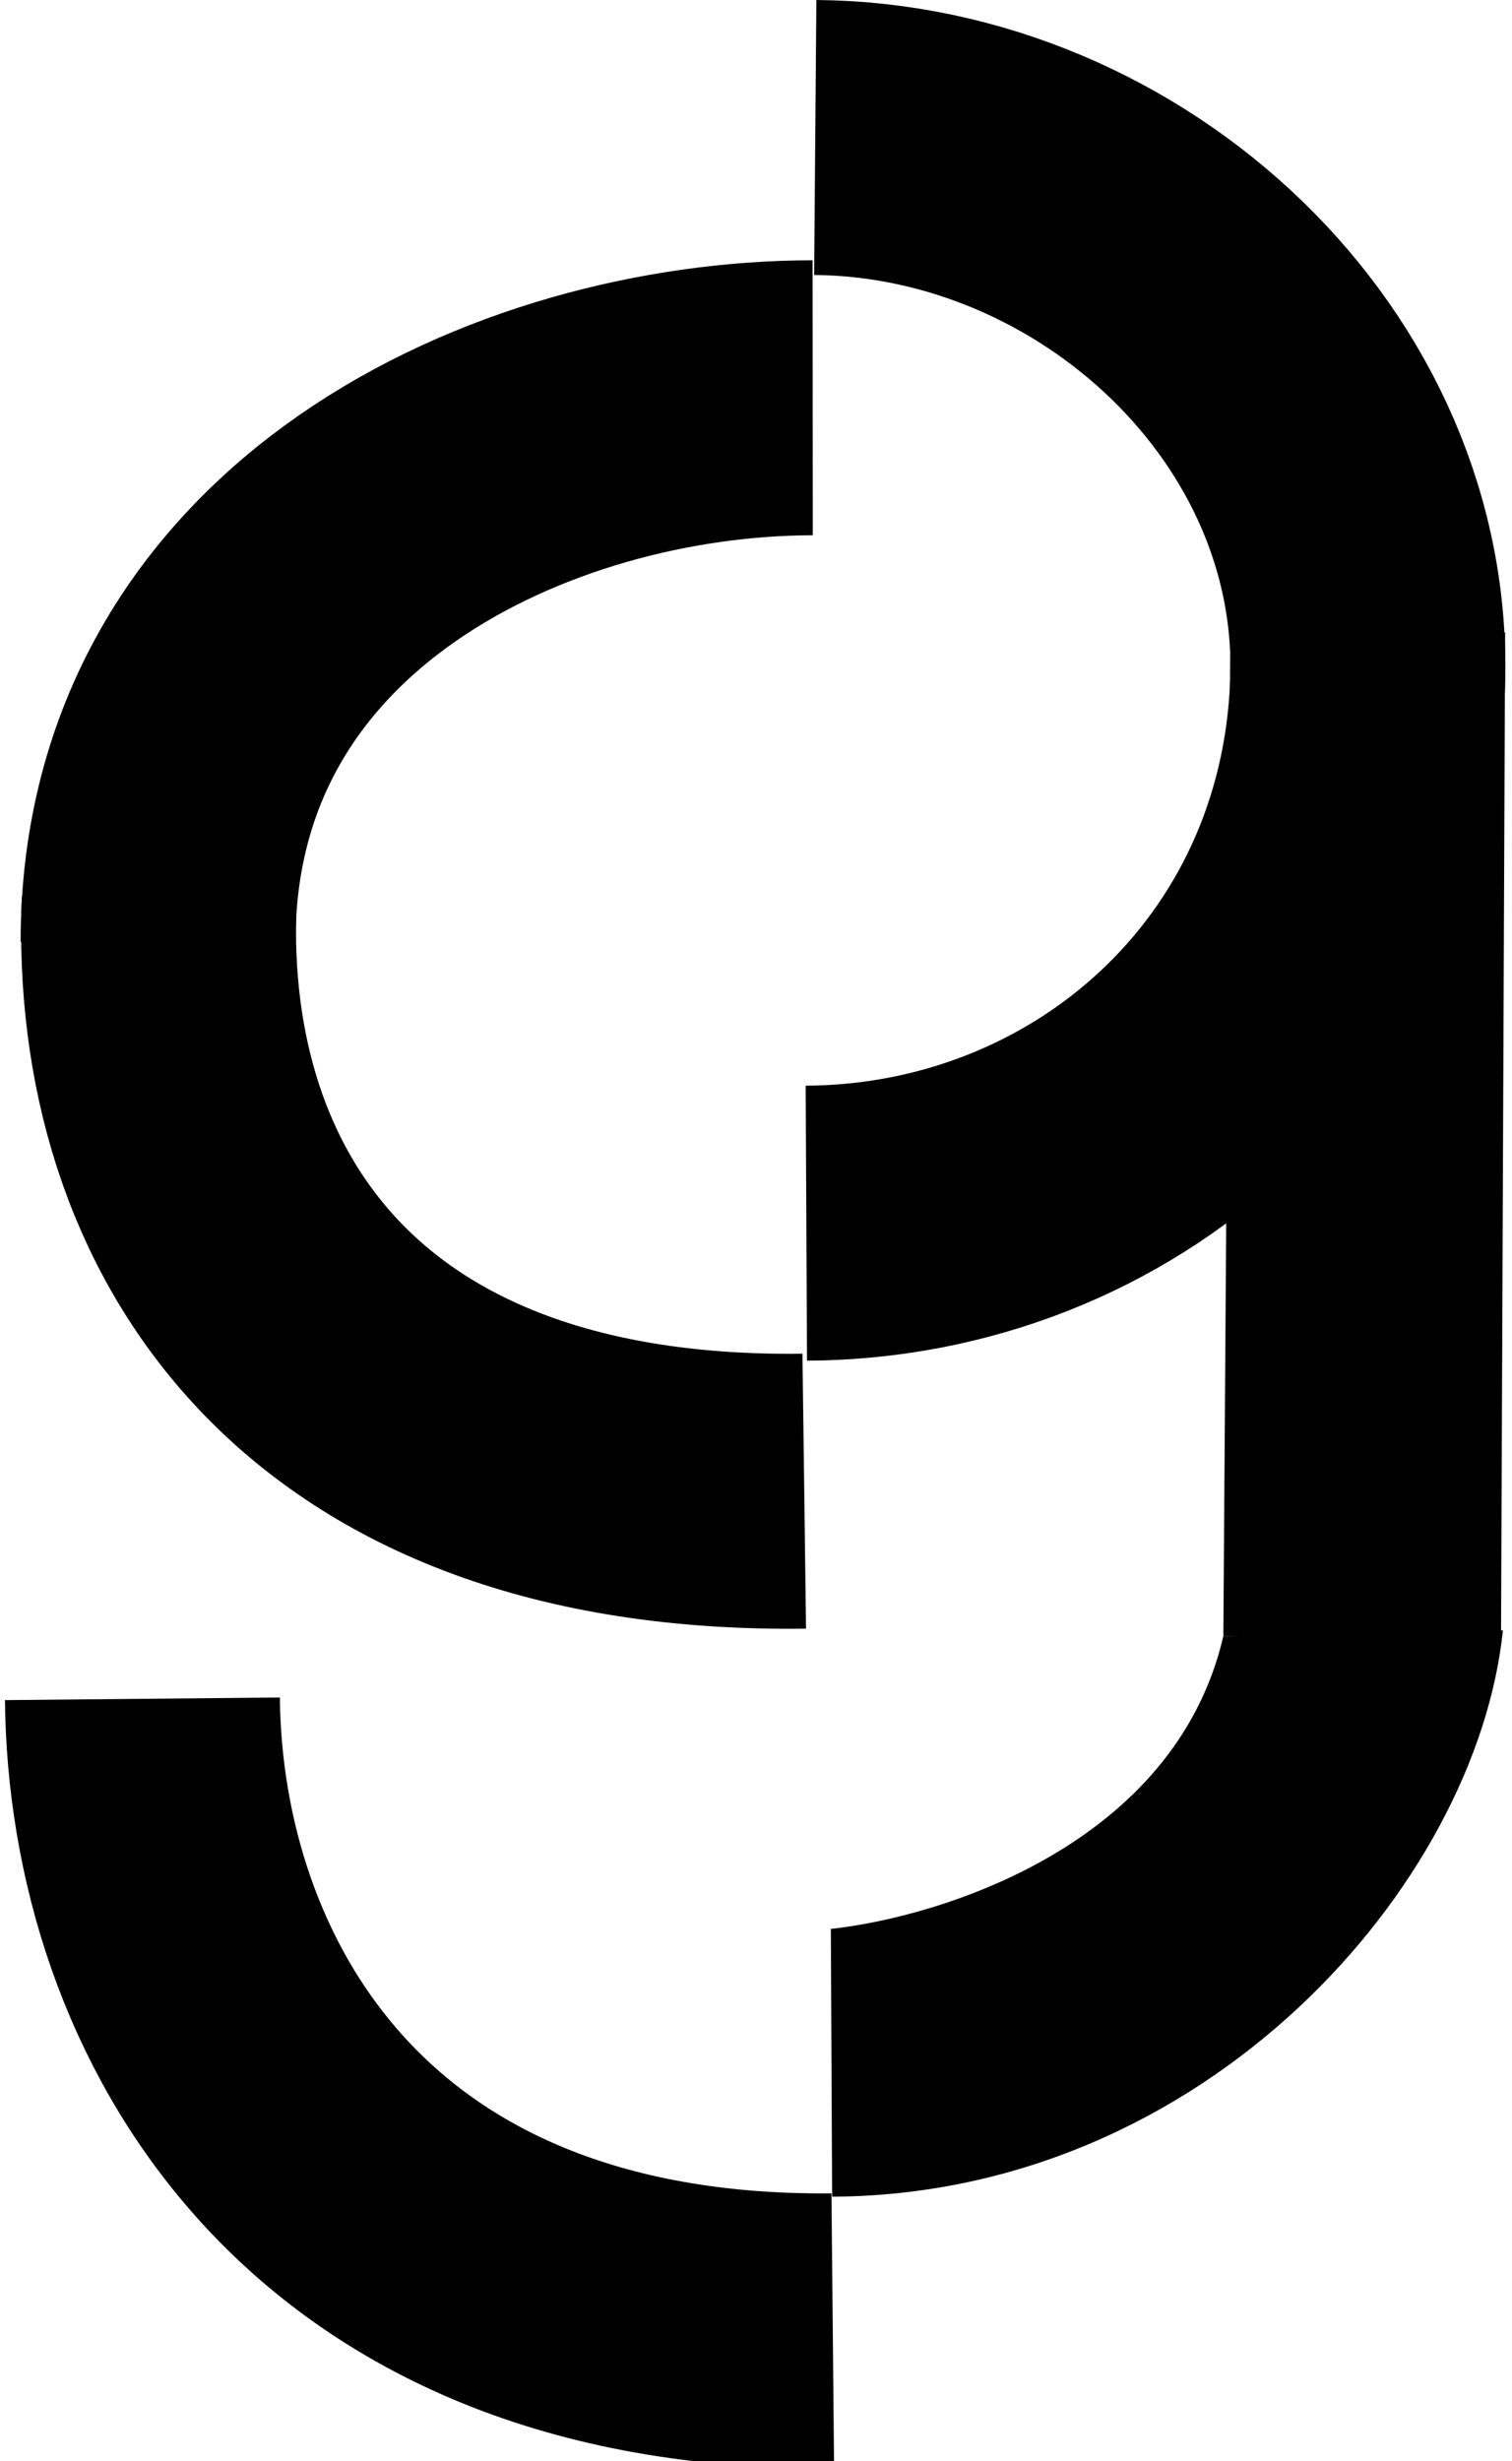<svg width="110" height="179" viewBox="0 0 110 179" fill="none" xmlns="http://www.w3.org/2000/svg">
<path d="M58.51 108.456C23.896 108.906 10.688 88.097 11.579 65.619" stroke="black" stroke-width="20"/>
<path d="M59.311 10C80.913 10.177 100.306 28.113 99.492 49.814C98.628 72.84 80.194 88.859 58.663 88.964" stroke="black" stroke-width="20"/>
<path d="M11.5 68.5C11.5 41 38.209 28.945 59.122 28.931" stroke="black" stroke-width="20"/>
<path d="M60.586 169.526C24.088 169.874 10.566 145.03 10.361 123.557" stroke="black" stroke-width="20"/>
<path d="M60.444 140.293L60.539 159.769C87.738 159.637 107.428 137.067 109.338 118.58L89 119C85.474 134.199 68.439 139.421 60.444 140.293Z" fill="black"/>
<path d="M109.202 119H89L89.5 47L109.5 46L109.202 119Z" fill="black"/>
</svg>

